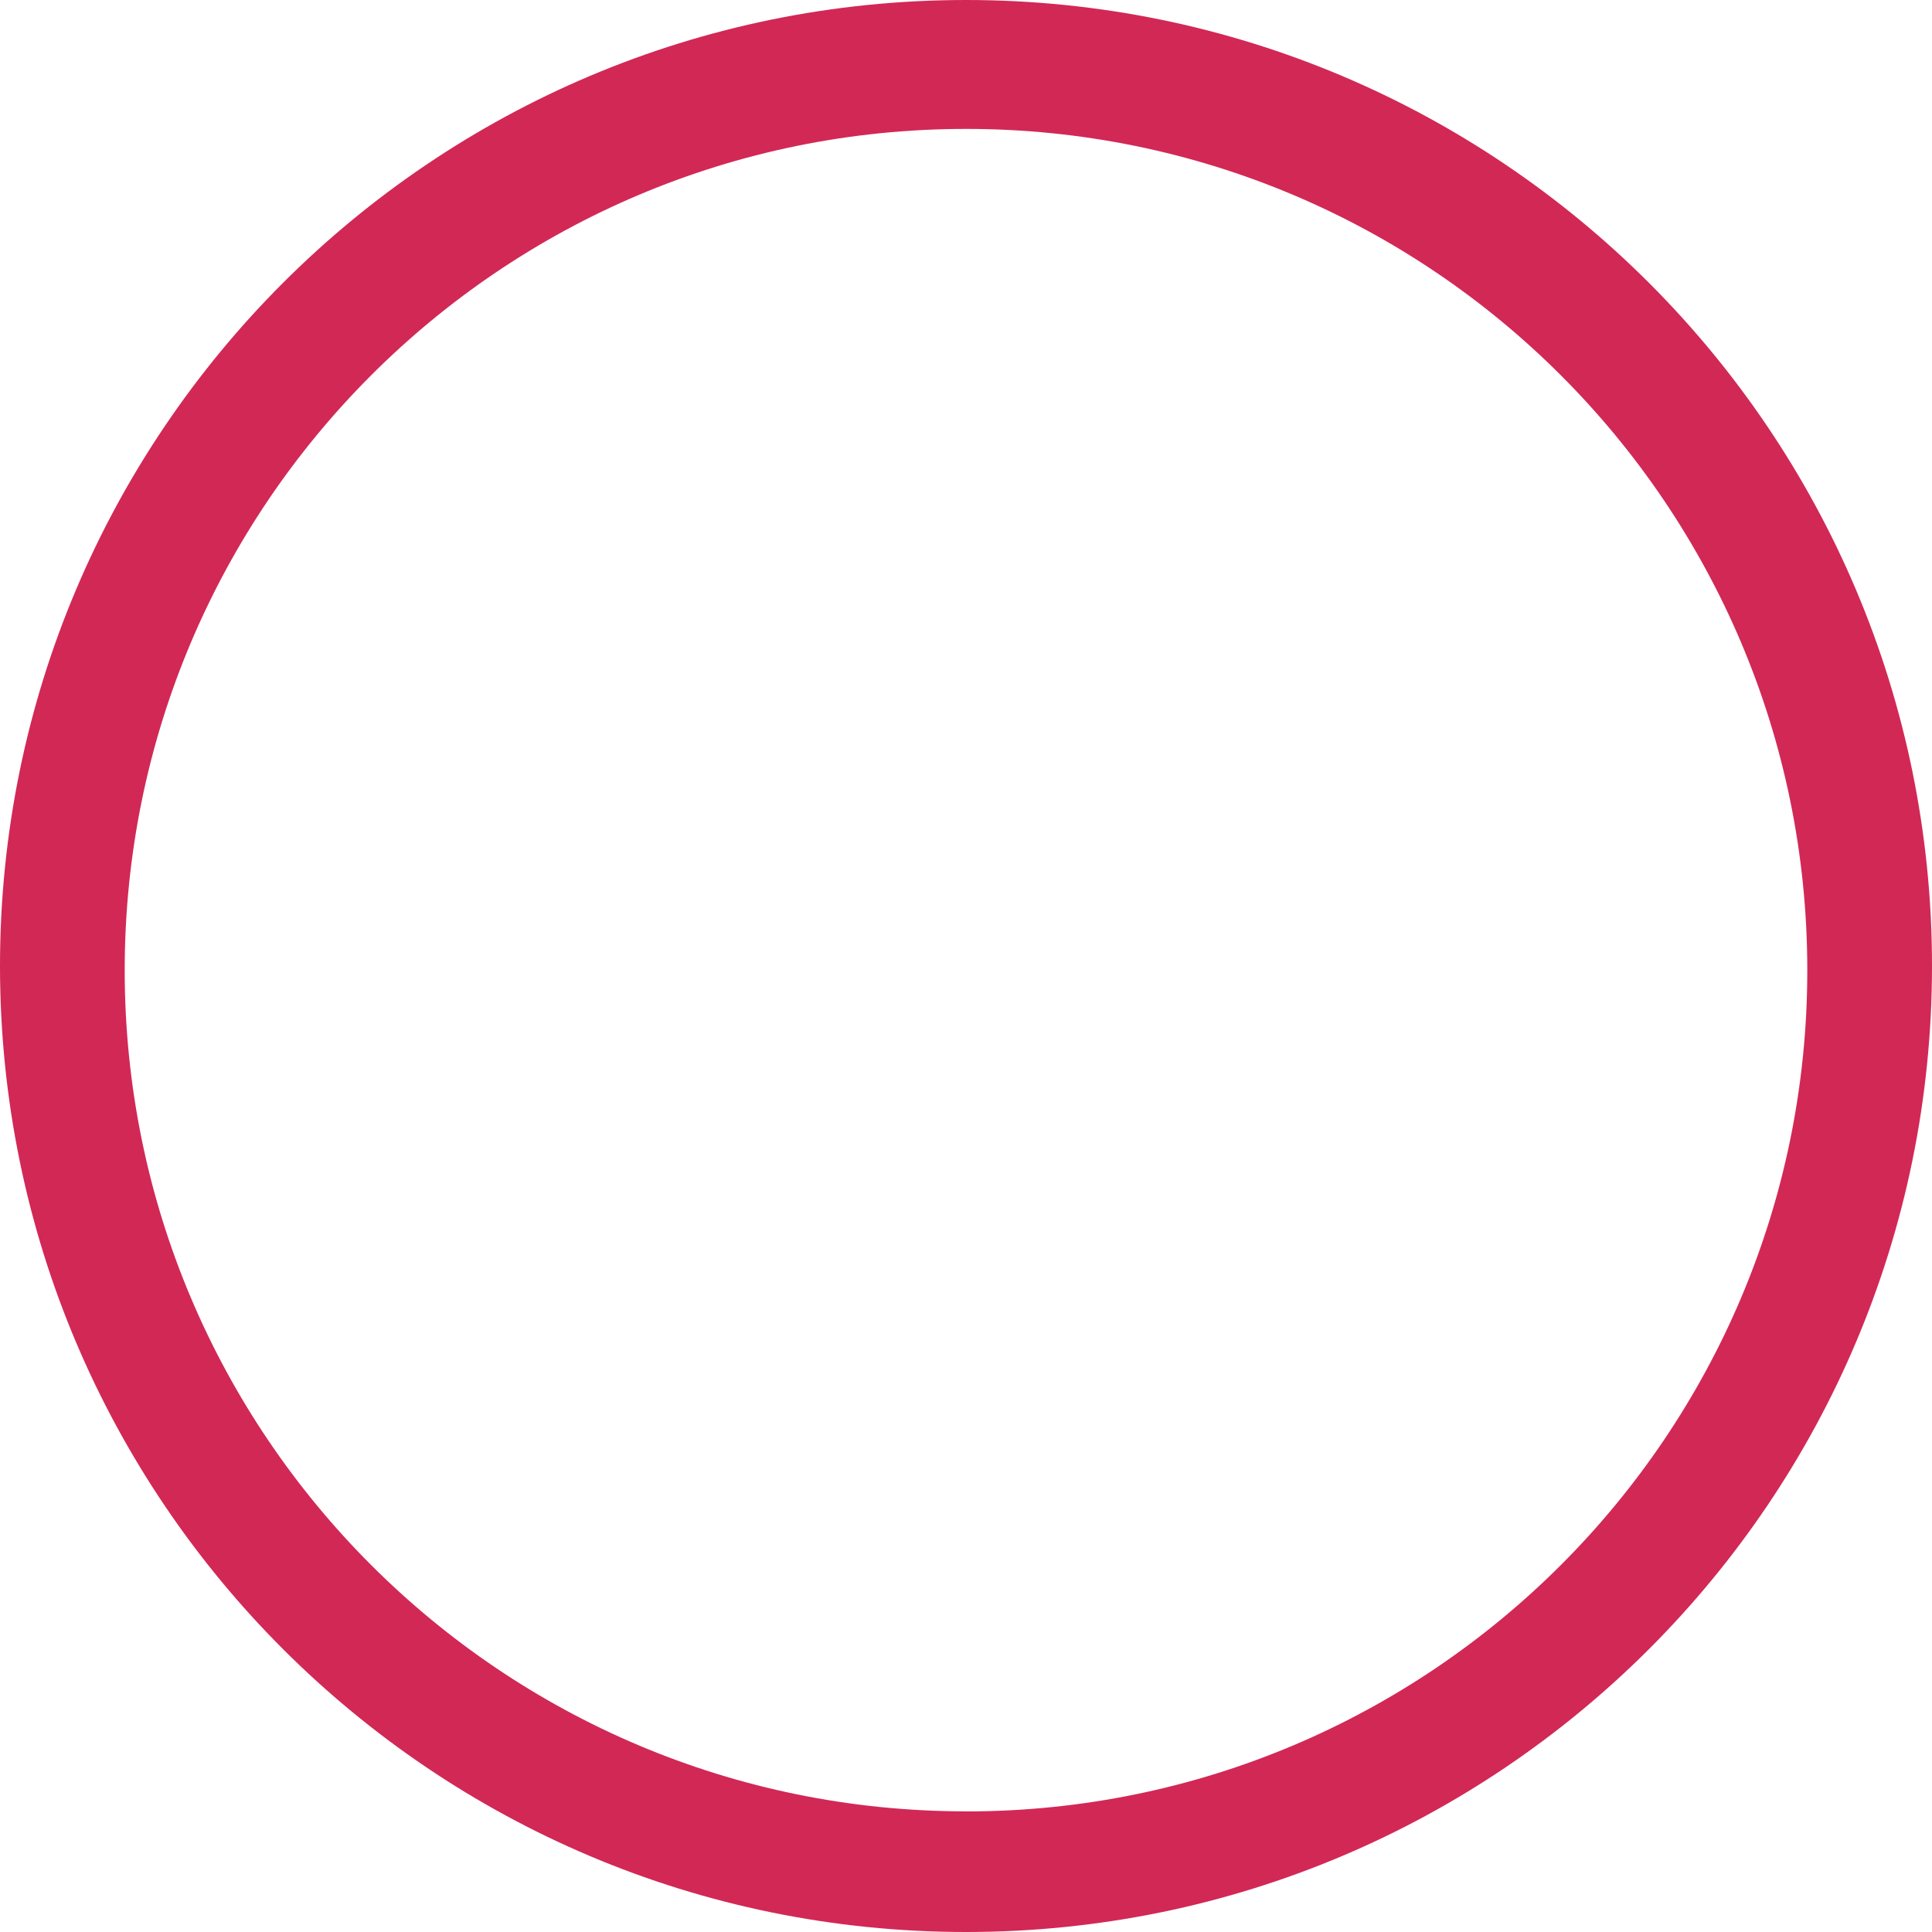 <svg xmlns="http://www.w3.org/2000/svg" width="253" height="253" version="1" viewBox="22.5 69.05 253 253">
  <path fill="#d22856" d="M149 69.05c-69.86 0-126.5 56.63-126.5 126.5 0 69.86 56.64 126.5 126.5 126.5s126.5-56.64 126.5-126.5c0-69.87-56.64-126.5-126.5-126.5zm0 237.2c-60.84 0-110.17-49.3-110.17-110.15 0-60.85 49.33-110.17 110.17-110.17s110.17 49.32 110.17 110.17c0 60.84-49.33 110.16-110.17 110.16z"/>
</svg>
